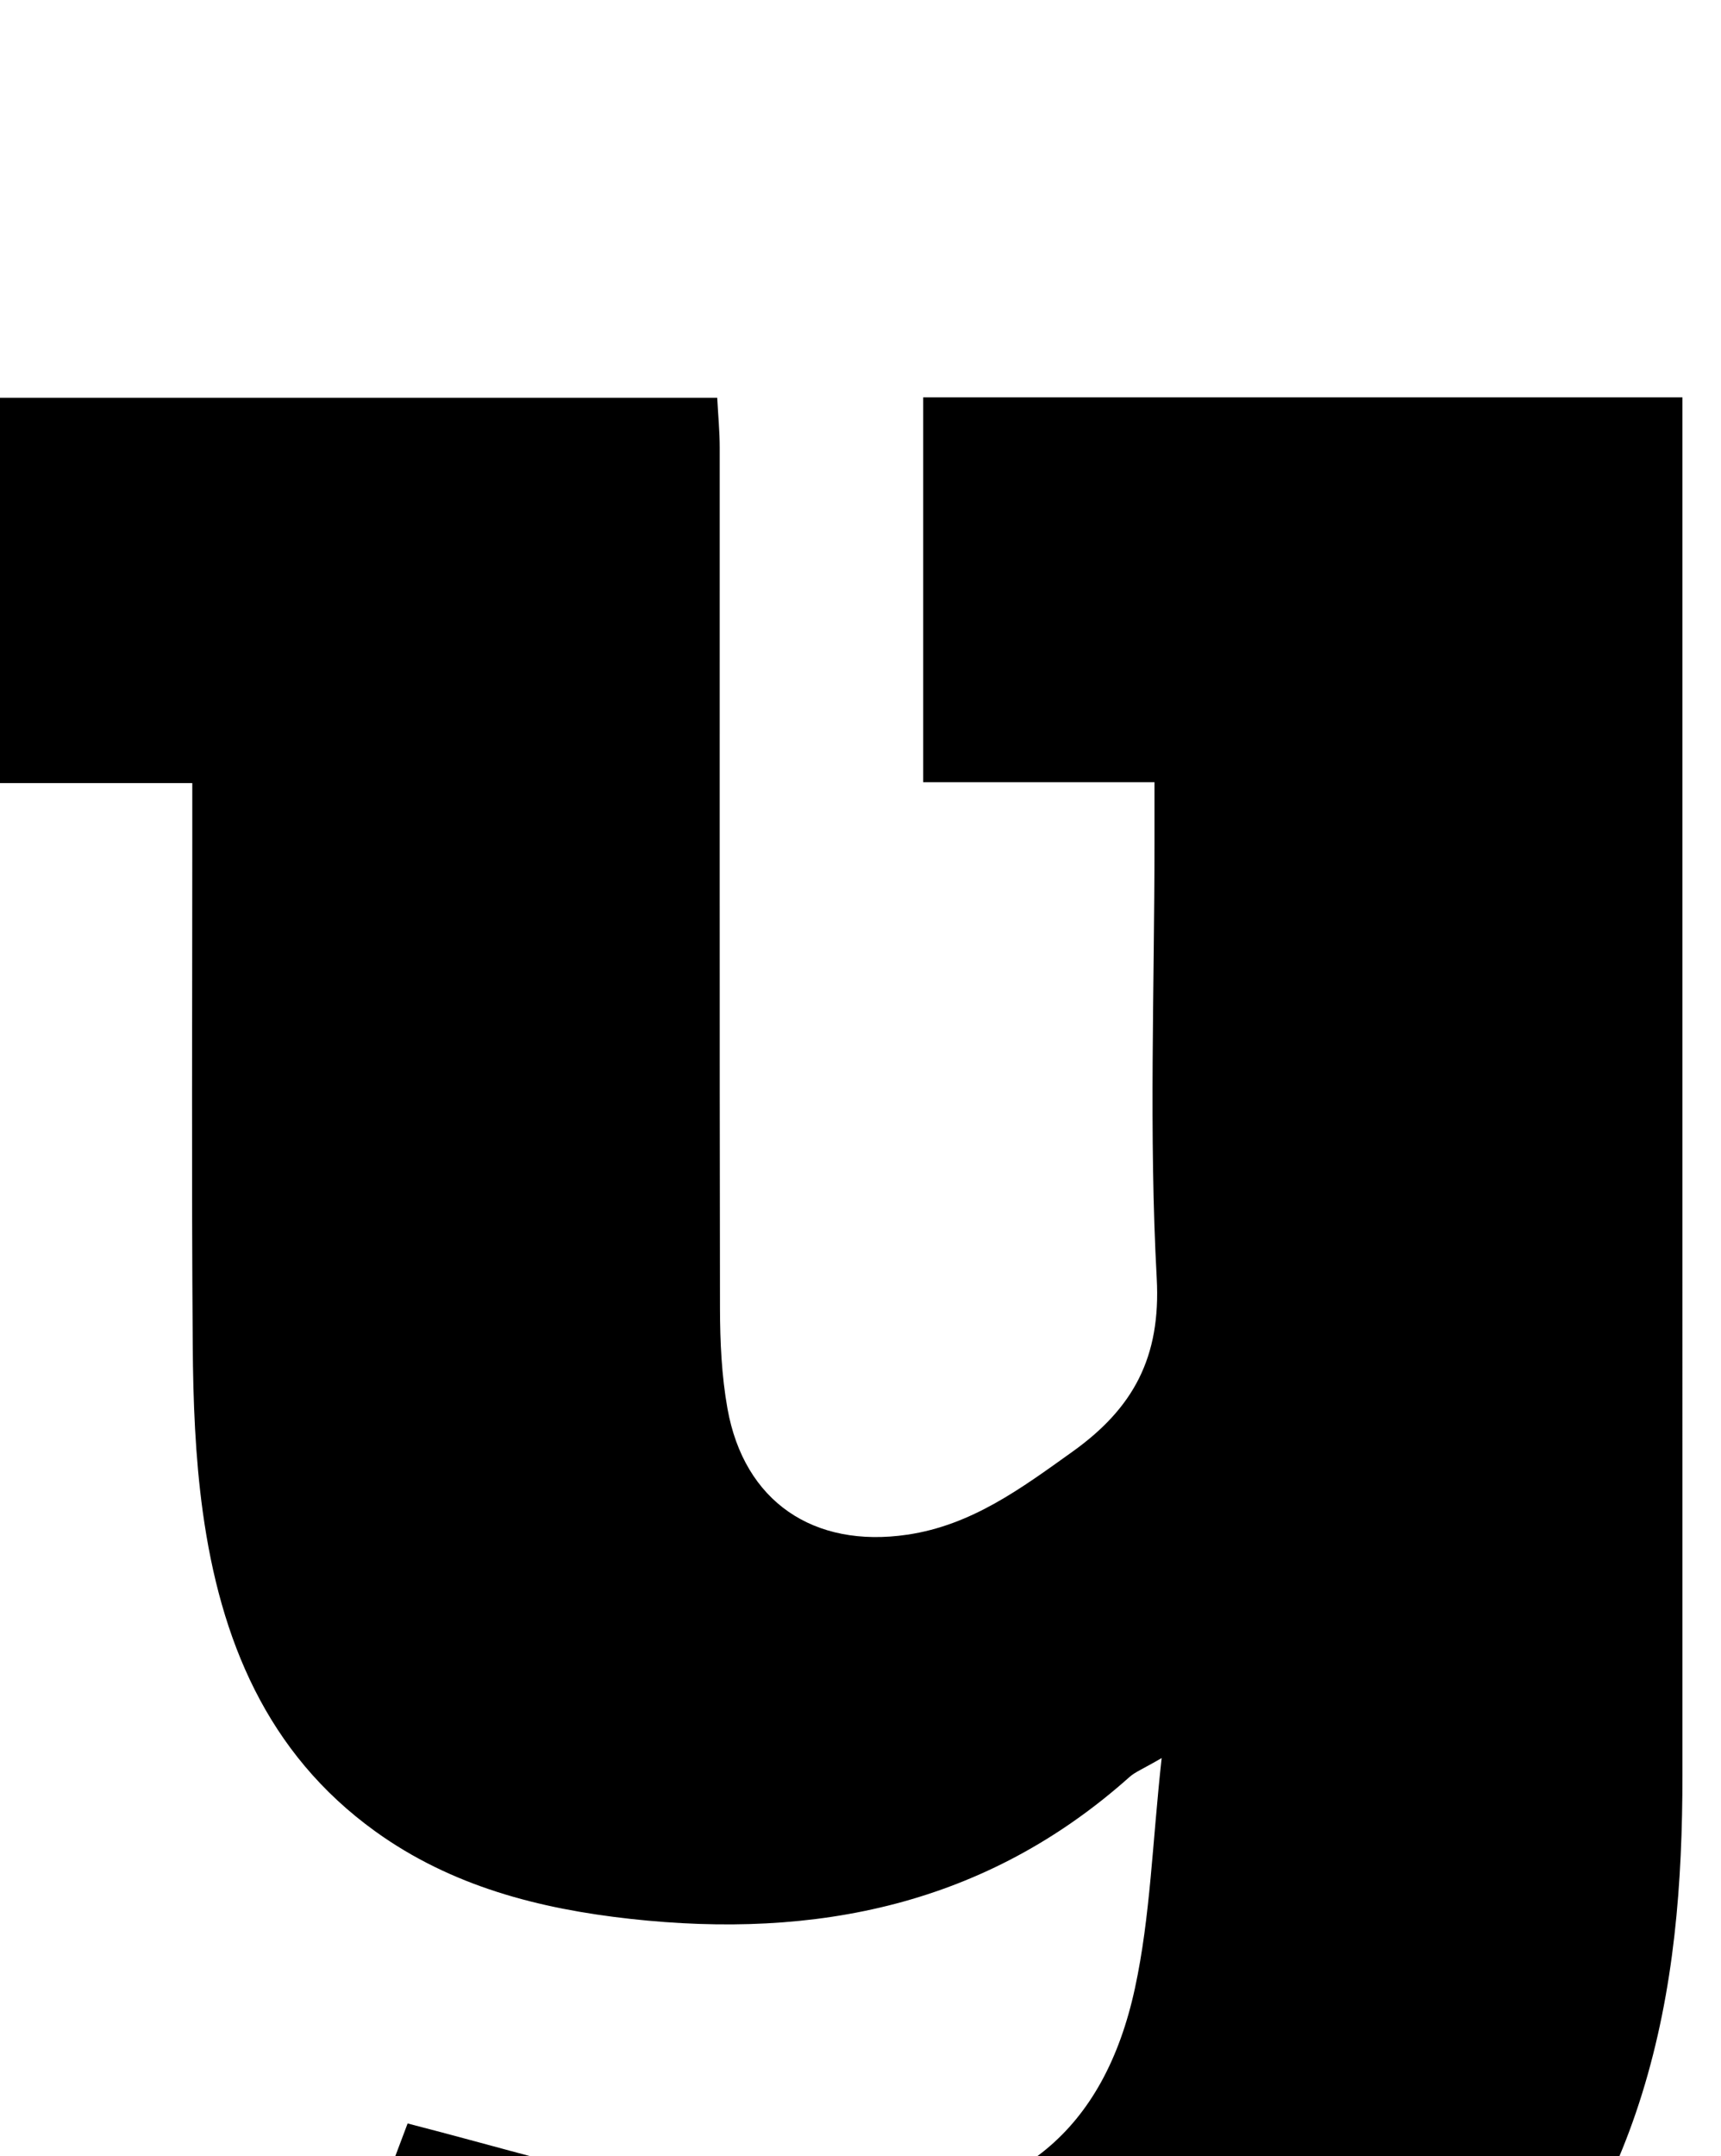 <?xml version="1.0" encoding="iso-8859-1"?>
<!-- Generator: Adobe Illustrator 25.2.1, SVG Export Plug-In . SVG Version: 6.00 Build 0)  -->
<svg version="1.1" xmlns="http://www.w3.org/2000/svg" xmlns:xlink="http://www.w3.org/1999/xlink" x="0px" y="0px"
	 viewBox="0 0 170.033 212.886" style="enable-background:new 0 0 170.033 212.886;" xml:space="preserve">
<g>
	<path d="M28.453,241.025c4.203-11.151,8.057-21.375,11.819-31.356c9.105,2.332,17.703,4.961,26.484,6.639
		c6.322,1.208,12.901,1.705,19.34,1.537c14.353-0.374,22.987-7.448,26.034-21.527c1.527-7.059,1.722-14.406,2.641-22.729
		c-1.871,1.088-2.619,1.372-3.176,1.869c-14.176,12.645-30.968,16.036-49.309,14.011c-9.047-0.999-17.688-3.228-25.199-8.635
		c-10.764-7.749-15.317-18.982-17.054-31.566c-0.748-5.42-0.951-10.946-0.991-16.426c-0.123-16.492-0.044-32.985-0.044-49.478
		c0-1.815,0-3.63,0-6.041c-7.699,0-15.101,0-22.806,0c0-12.986,0-25.377,0-38.047c24.843,0,49.577,0,74.668,0
		c0.089,1.705,0.247,3.314,0.247,4.924c0.01,28.321-0.023,56.642,0.027,84.963c0.006,3.312,0.158,6.675,0.74,9.925
		c1.645,9.175,8.496,13.812,17.777,12.444c6.368-0.939,11.266-4.59,16.308-8.193c5.983-4.275,8.751-9.288,8.324-17.131
		c-0.778-14.285-0.221-28.642-0.221-42.97c0-1.802,0-3.604,0-6.003c-7.809,0-15.209,0-22.853,0c0-12.994,0-25.388,0-38.007
		c24.997,0,49.735,0,75.014,0c0,1.993,0,3.773,0,5.553c0,43.481-0.001,86.963,0.001,130.444c0,10.688-0.792,21.228-4.005,31.556
		c-6.184,19.876-19.544,32.631-38.925,38.999c-24.513,8.054-49.393,8.242-74.289,1.61C42.297,245.603,35.727,243.294,28.453,241.025
		z"/>
</g>
</svg>
